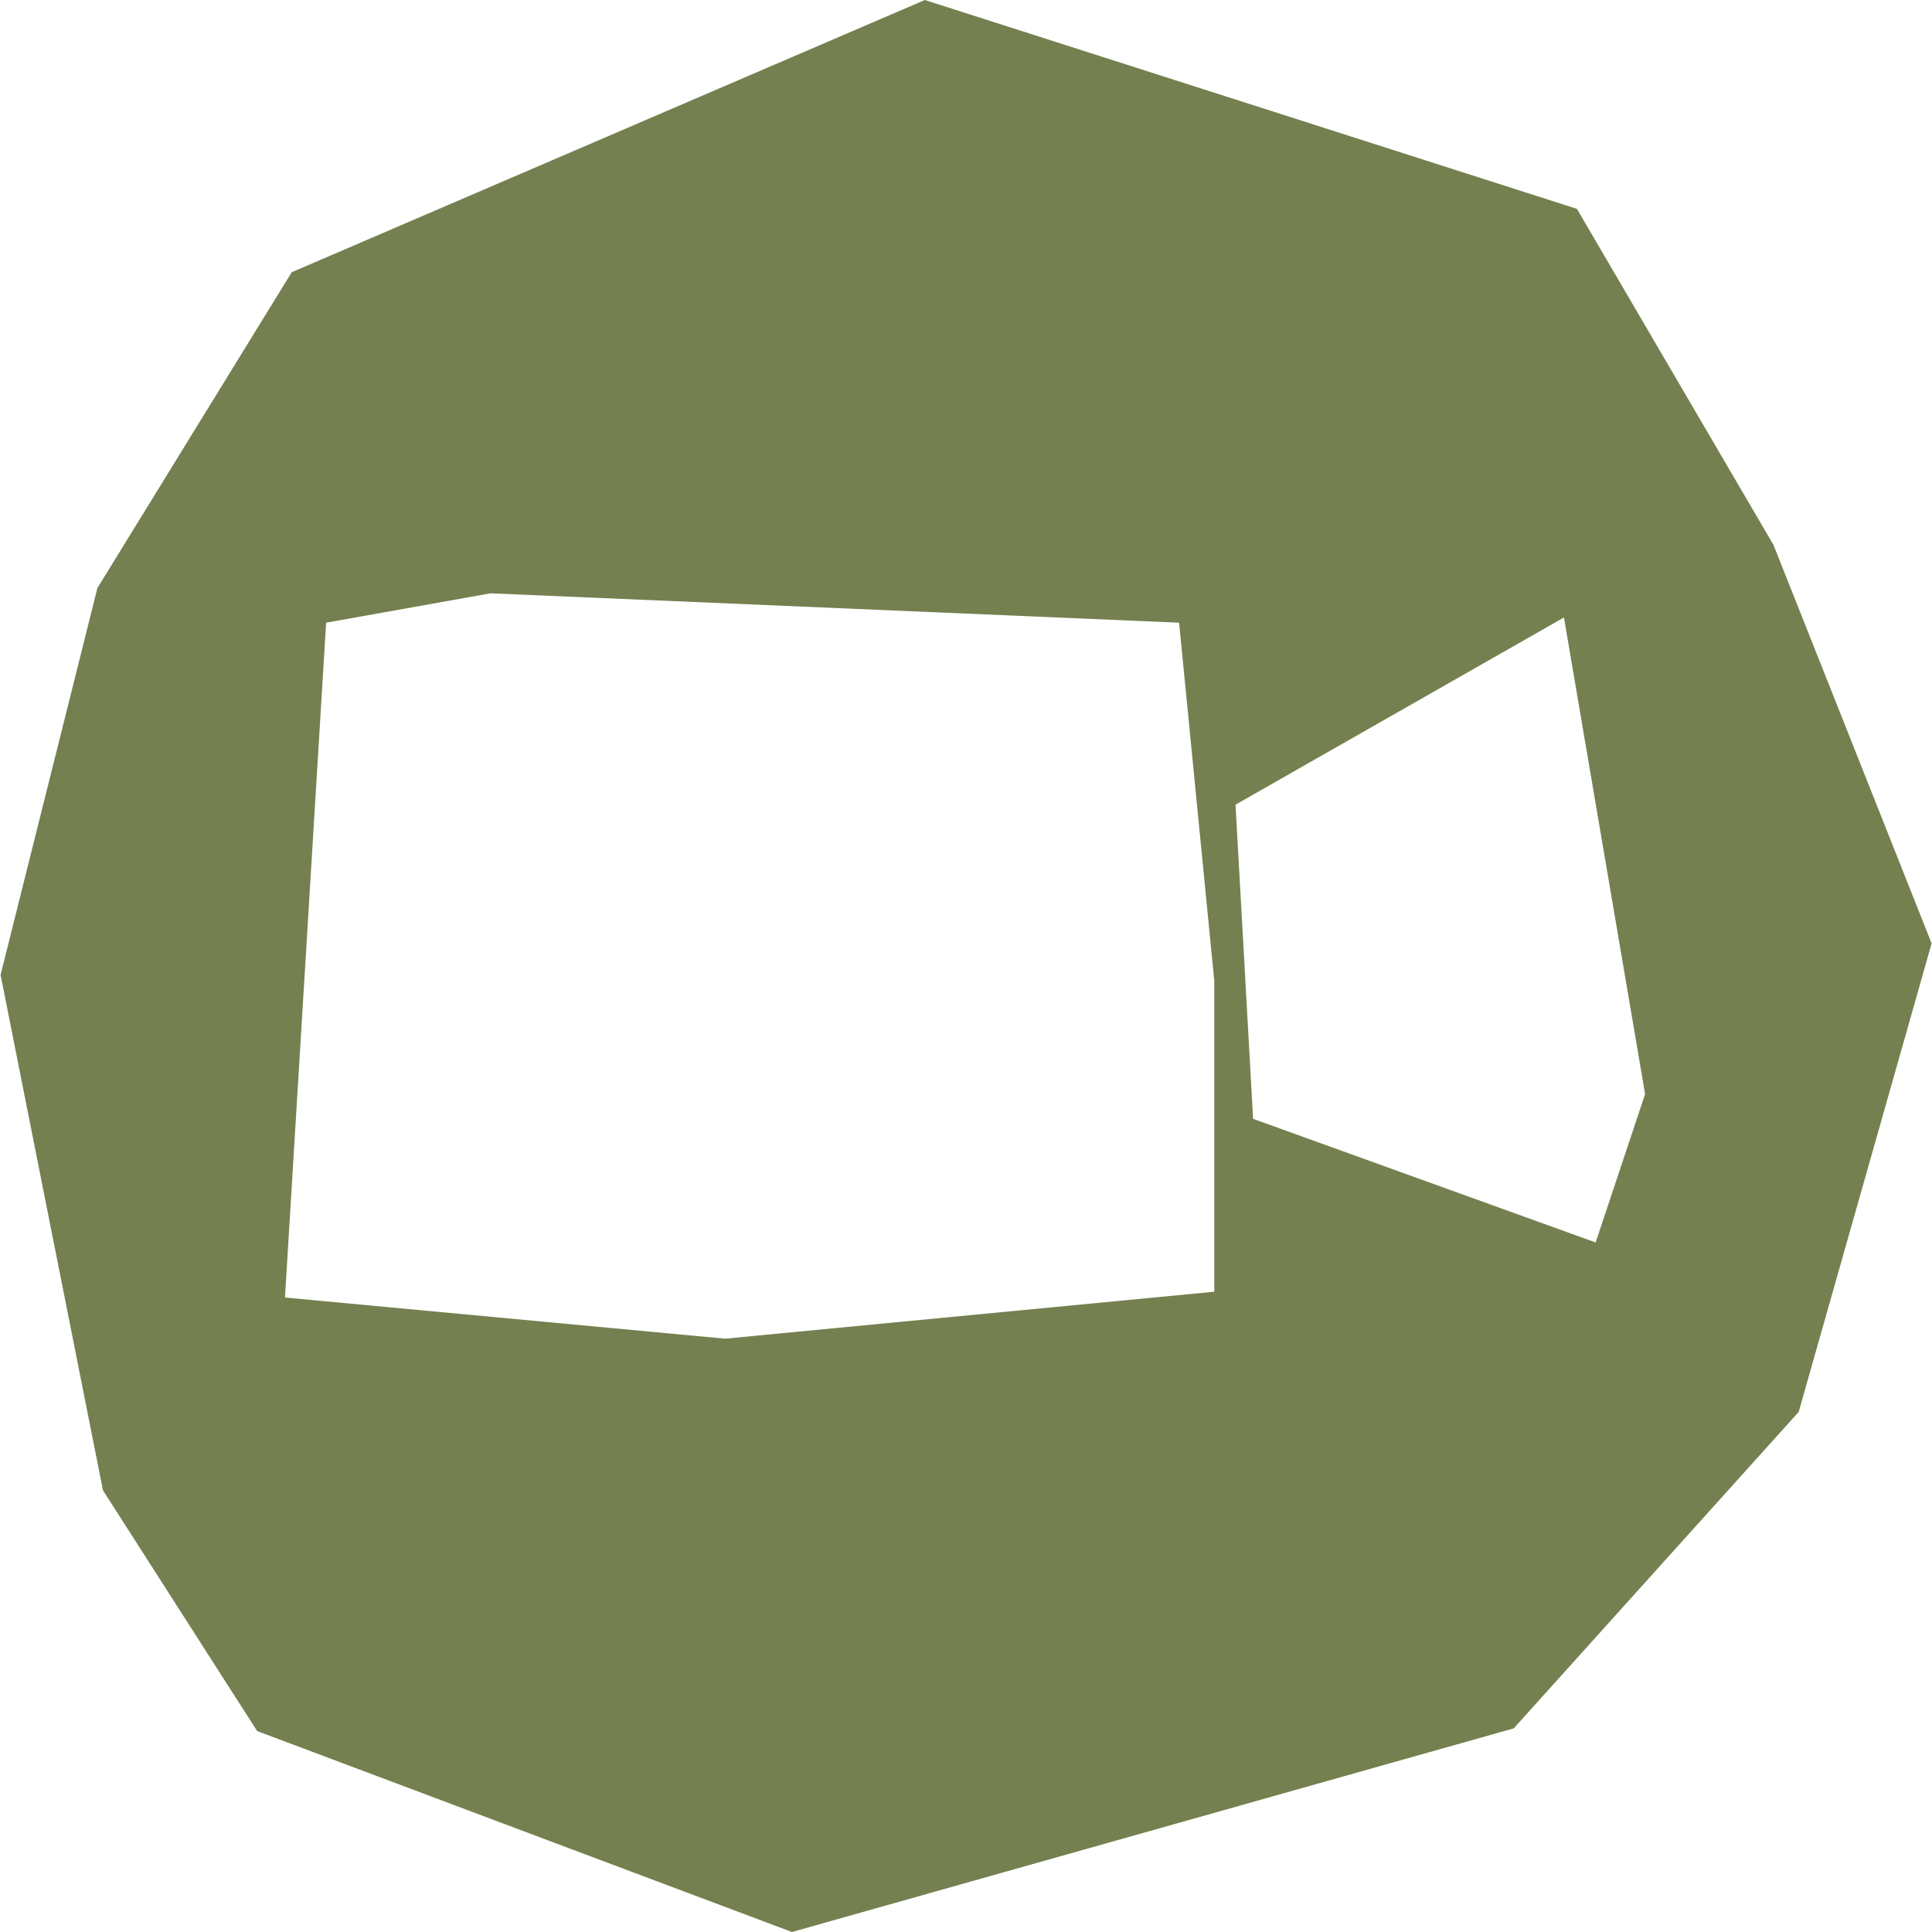 <?xml version="1.0" encoding="UTF-8"?>
<svg xmlns="http://www.w3.org/2000/svg" version="1.1" viewBox="0 0 100 100">
  <defs>
    <style>
      .cls-1 {
        fill: #74804f;
      }
    </style>
  </defs>
  <!-- Generator: Adobe Illustrator 28.6.0, SVG Export Plug-In . SVG Version: 1.2.0 Build 709)  -->
  <g>
    <g id="Laag_1">
      <path class="cls-1" d="M91.78,28.18l-10.16-17.37L47.87,0,15.1,14.09,5.04,30.44.03,50.46l5.3,26.68,7.98,12.46,27.68,10.4,37.36-10.54,14.75-16.38,6.88-24.25-8.19-20.64ZM62.84,66.86l-25.31,2.43-22.78-2.13,2.13-34.93,8.51-1.52,35.64,1.52,1.82,18.53v16.1ZM82.59,64.31l-17.73-6.4-.91-16.26,17-9.69,4.2,24.67-2.56,7.68Z"/>
    </g>
  </g>
</svg>